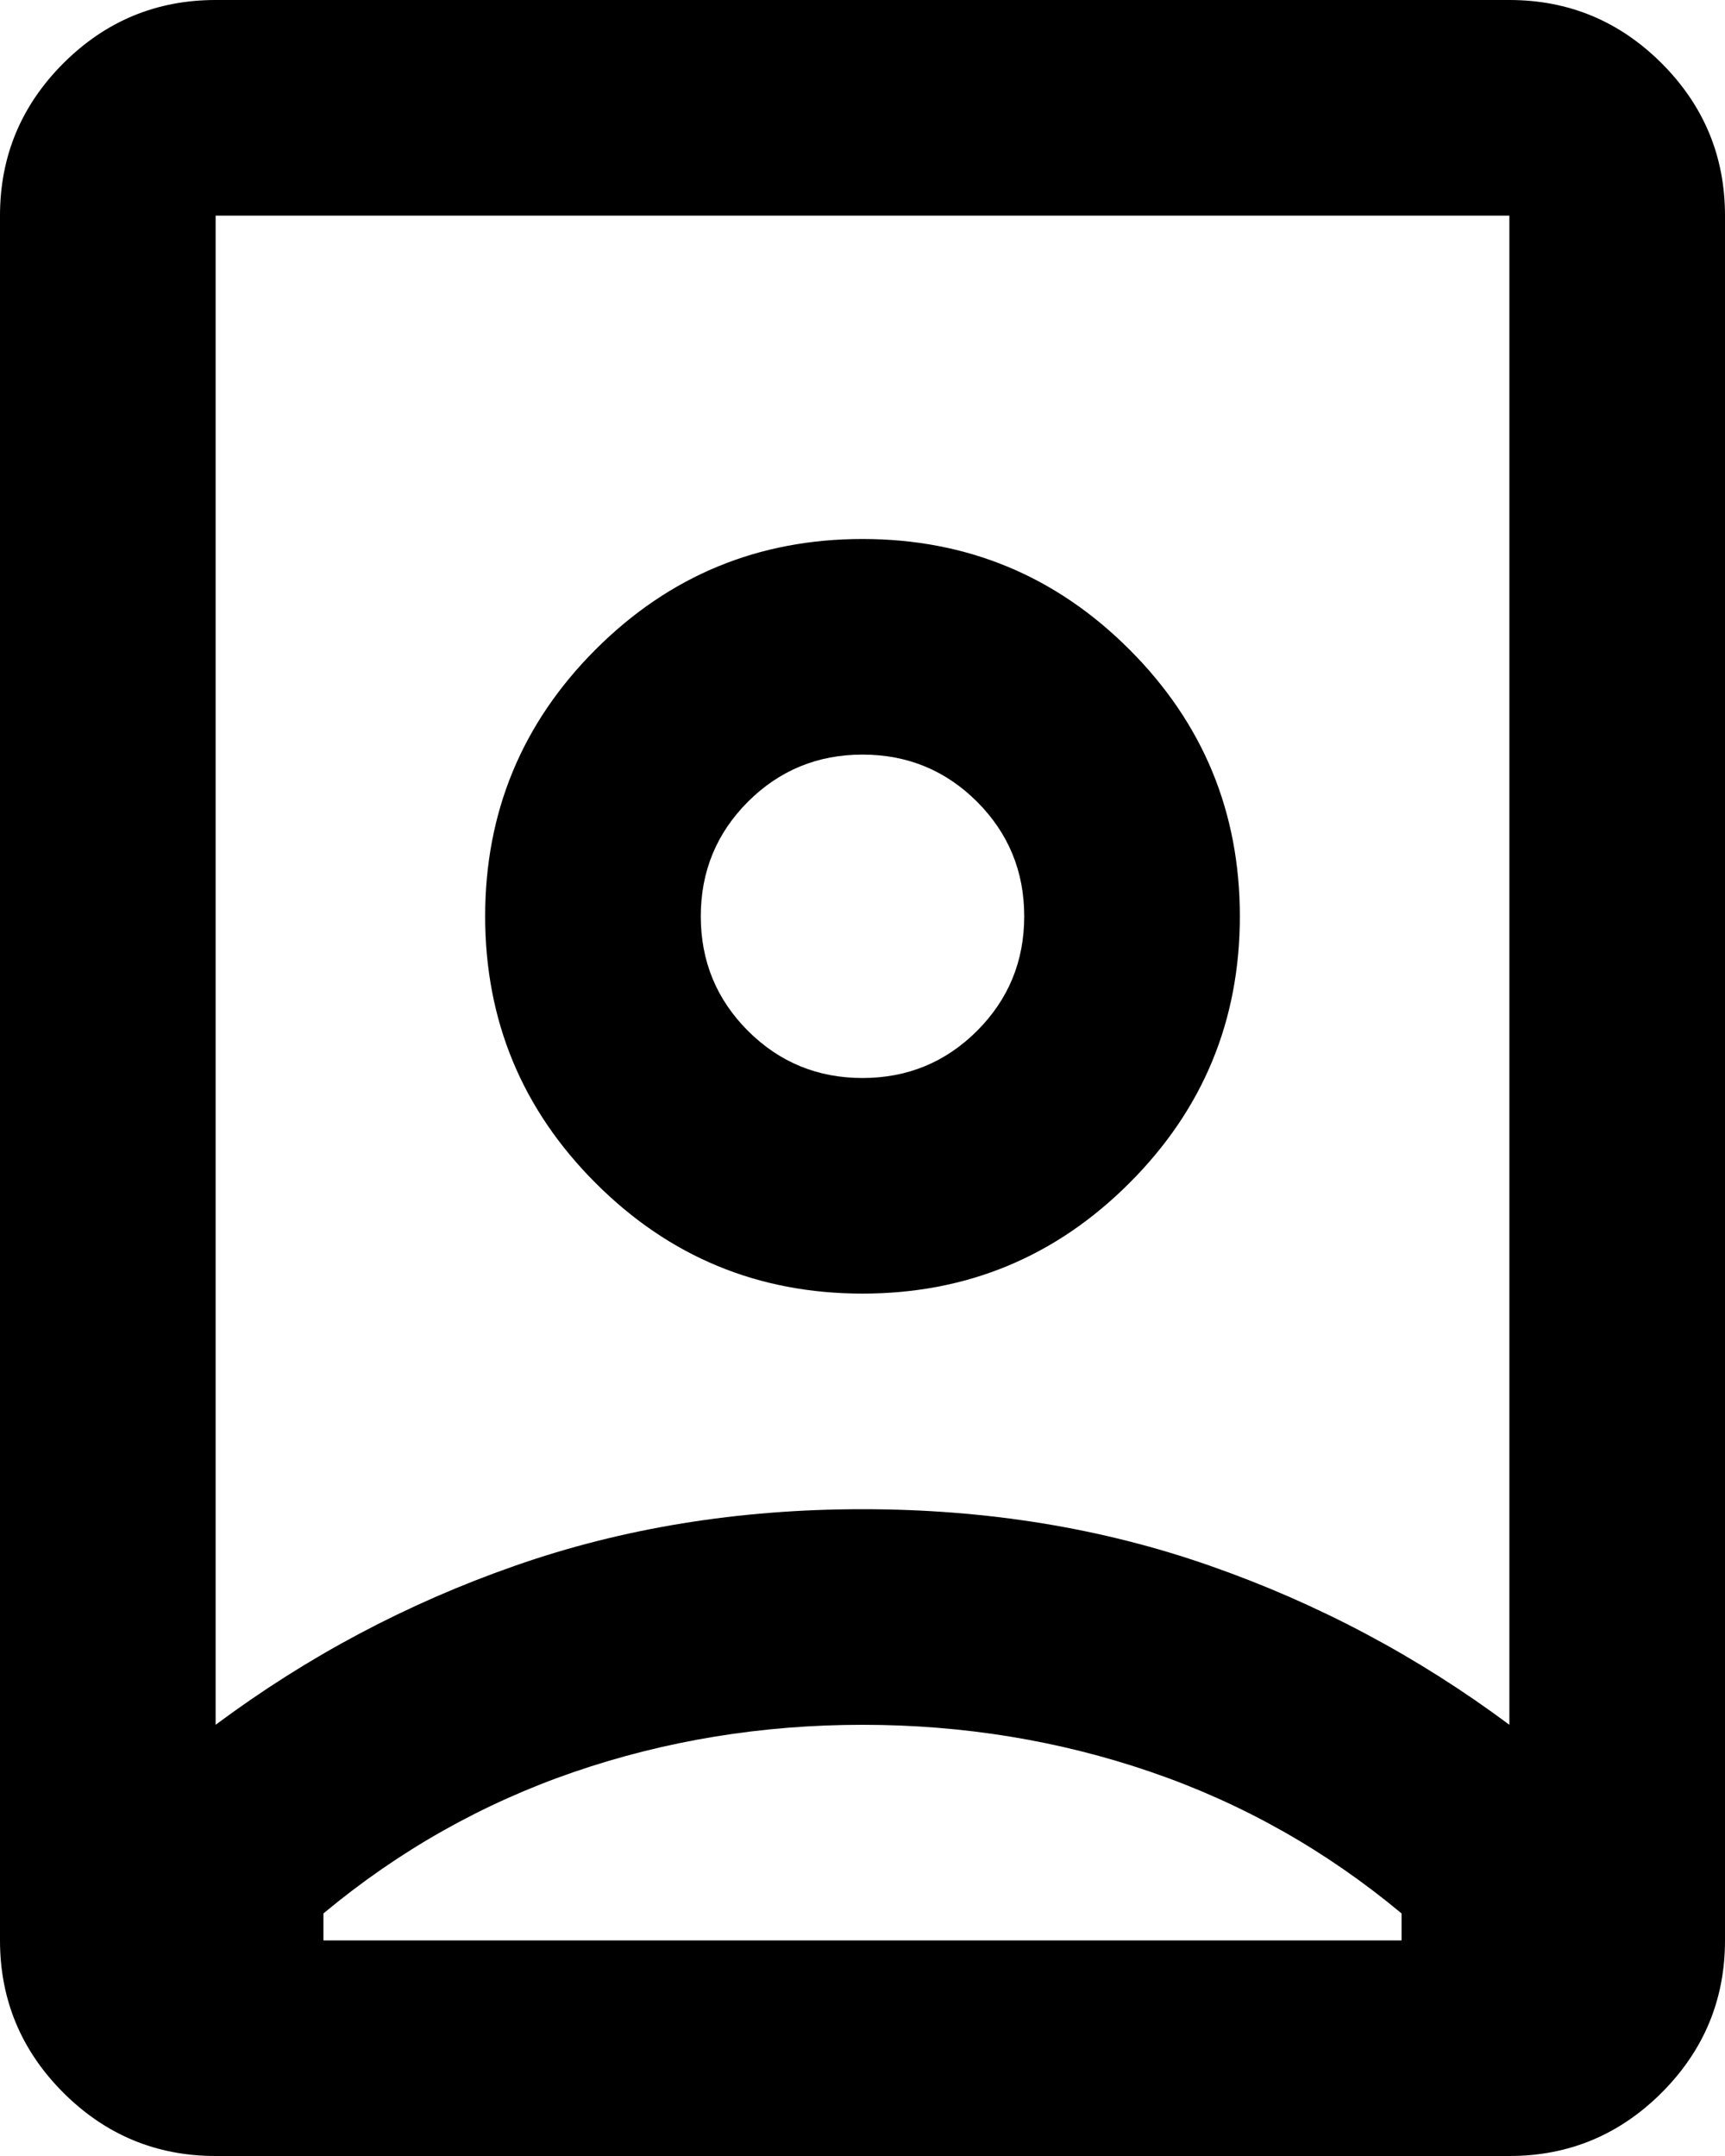 <svg width="24" height="30" viewBox="0 0 24 30" fill="none" xmlns="http://www.w3.org/2000/svg">
<path d="M12 24C10.6 24 9.262 24.219 7.987 24.656C6.713 25.094 5.55 25.75 4.5 26.625V27H19.5V26.625C18.45 25.75 17.288 25.094 16.012 24.656C14.738 24.219 13.4 24 12 24ZM12 21C13.725 21 15.338 21.262 16.837 21.788C18.337 22.312 19.725 23.05 21 24V3H3V24C4.275 23.05 5.662 22.312 7.162 21.788C8.662 21.262 10.275 21 12 21ZM12 15C11.375 15 10.844 14.781 10.406 14.344C9.969 13.906 9.75 13.375 9.75 12.75C9.75 12.125 9.969 11.594 10.406 11.156C10.844 10.719 11.375 10.5 12 10.5C12.625 10.5 13.156 10.719 13.594 11.156C14.031 11.594 14.25 12.125 14.25 12.75C14.25 13.375 14.031 13.906 13.594 14.344C13.156 14.781 12.625 15 12 15ZM3 30C2.175 30 1.469 29.706 0.881 29.119C0.294 28.531 0 27.825 0 27V3C0 2.175 0.294 1.469 0.881 0.881C1.469 0.294 2.175 0 3 0H21C21.825 0 22.531 0.294 23.119 0.881C23.706 1.469 24 2.175 24 3V27C24 27.825 23.706 28.531 23.119 29.119C22.531 29.706 21.825 30 21 30H3ZM12 18C13.45 18 14.688 17.488 15.713 16.462C16.738 15.438 17.25 14.2 17.25 12.75C17.25 11.3 16.738 10.062 15.713 9.037C14.688 8.012 13.45 7.5 12 7.5C10.55 7.5 9.312 8.012 8.287 9.037C7.263 10.062 6.75 11.3 6.75 12.75C6.75 14.2 7.263 15.438 8.287 16.462C9.312 17.488 10.55 18 12 18Z" fill="black"/>
</svg>
